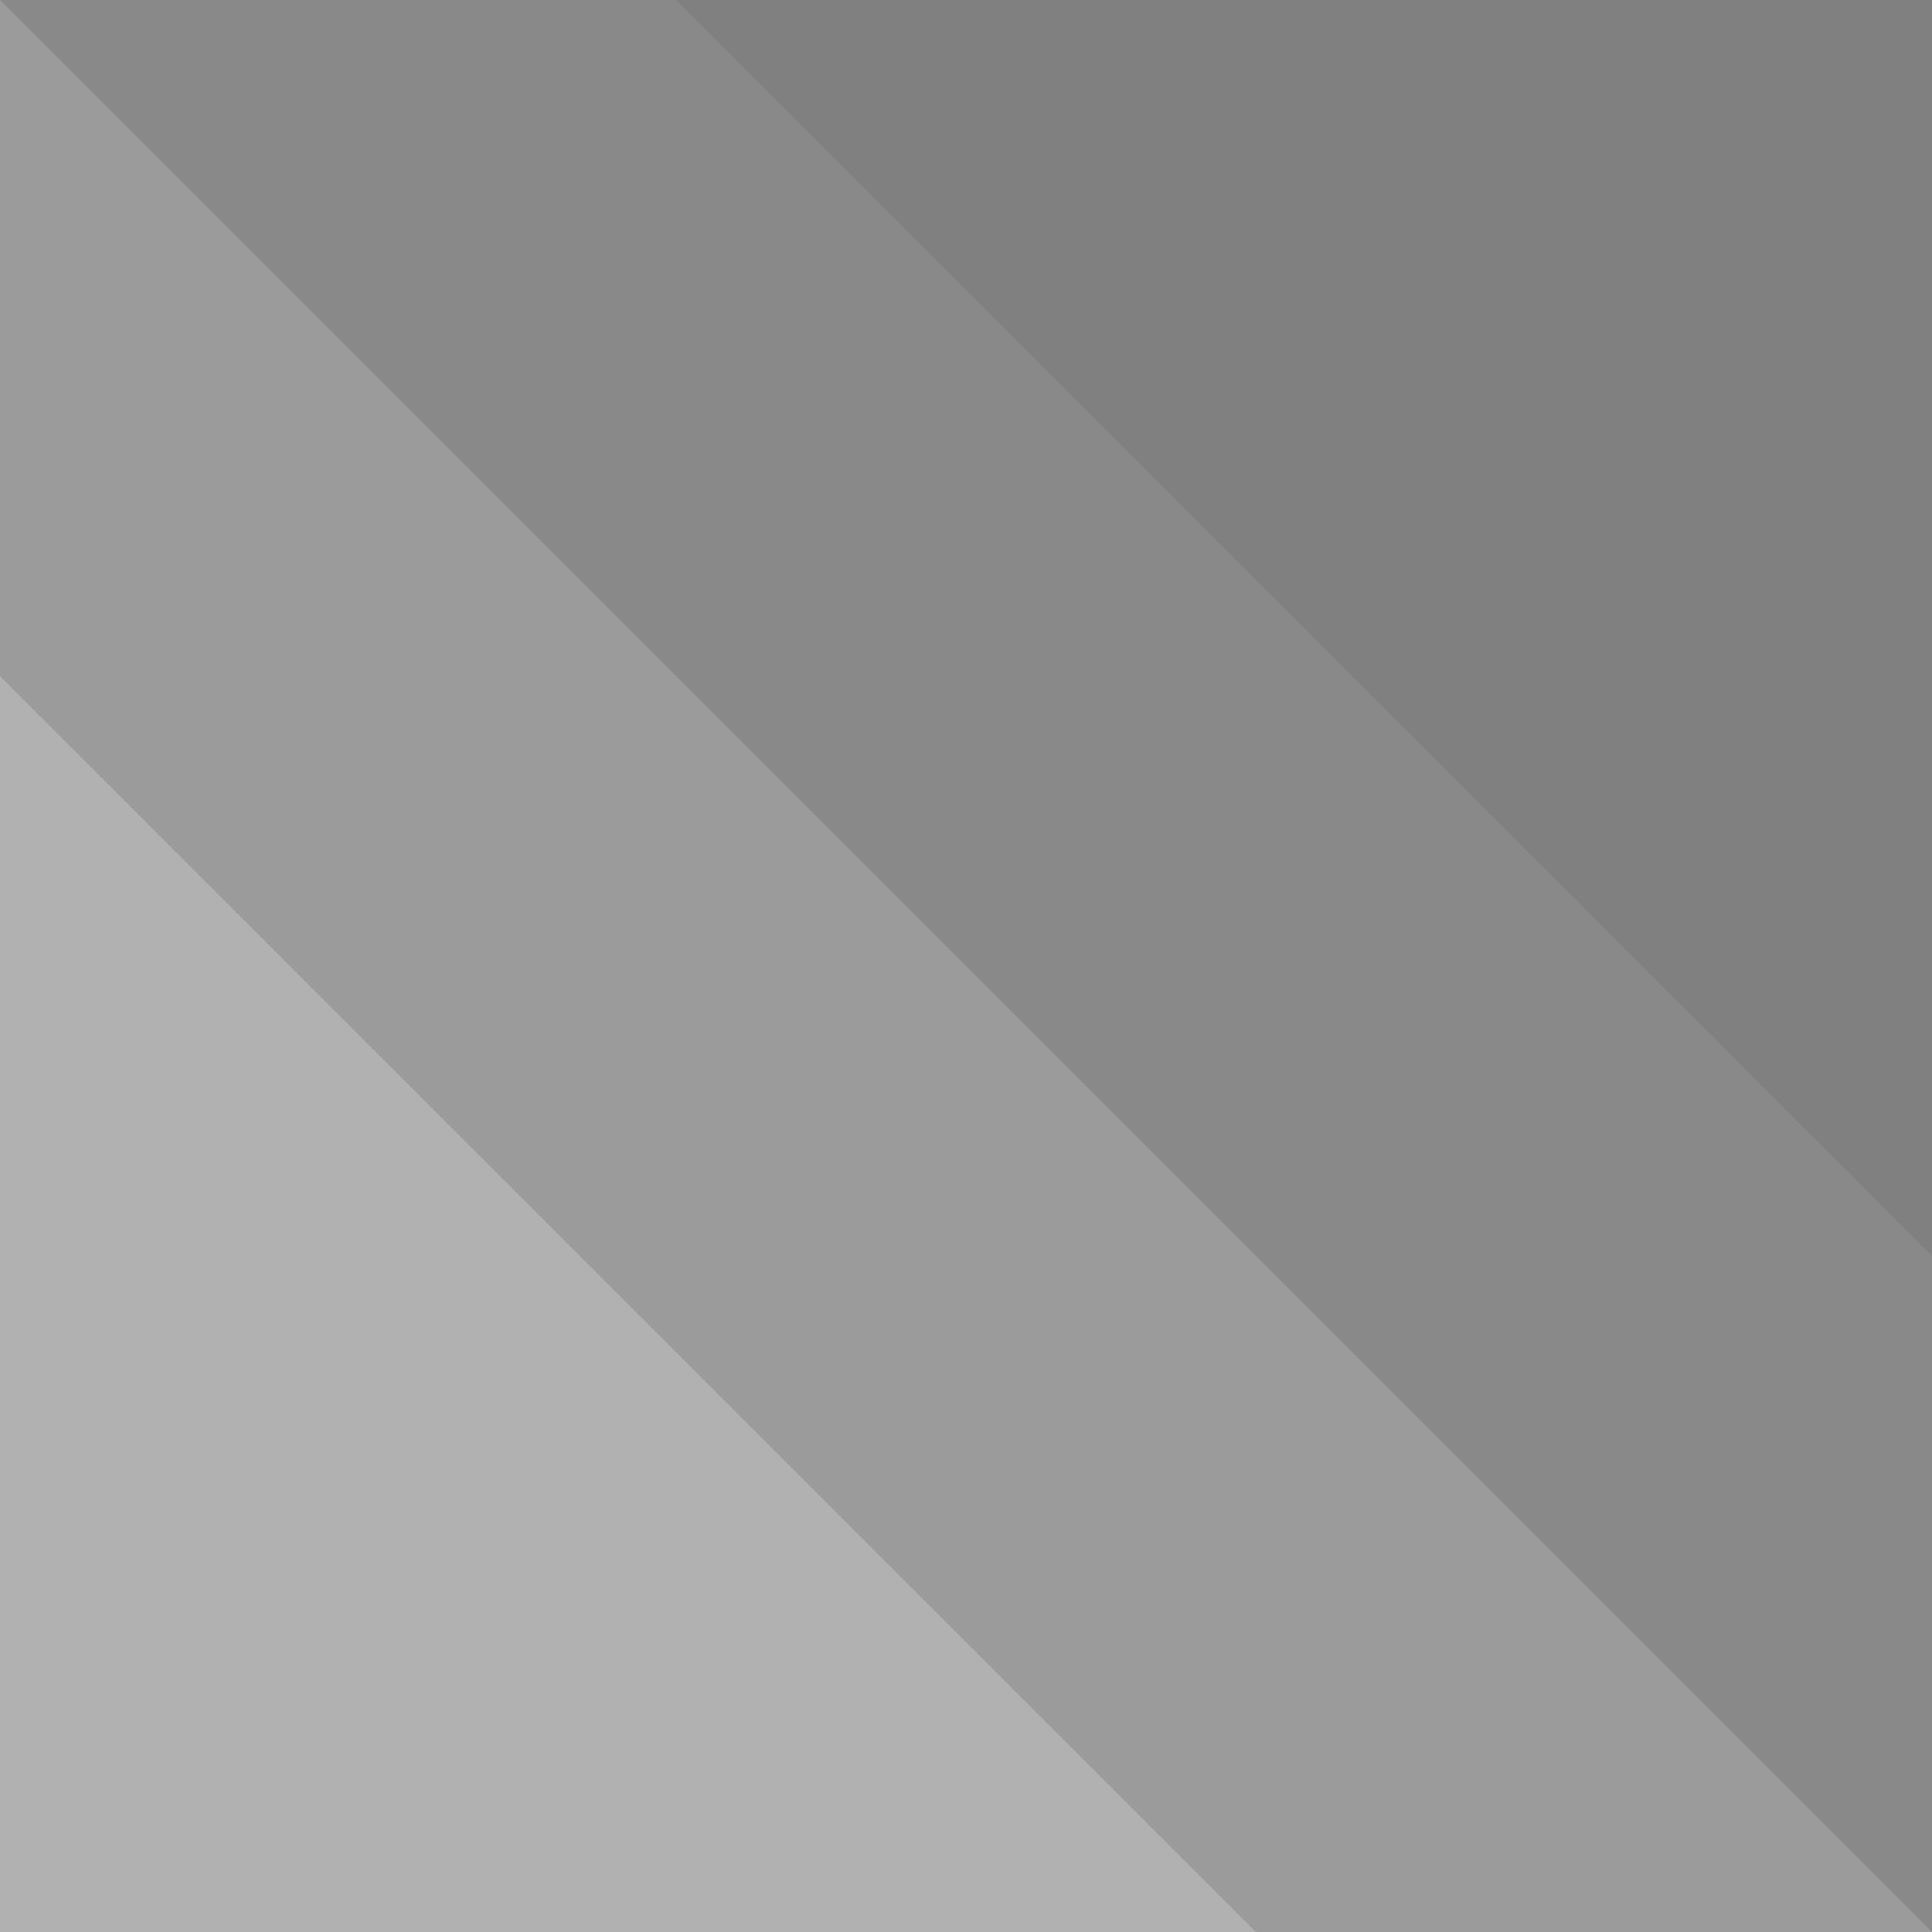 <svg xmlns="http://www.w3.org/2000/svg" width="1000" height="1000" zoomAndPan="disable"><rect width="100%" height="100%" fill="#808080" stroke="none"/><style>line{stroke:rgba(255,255,255,.45);stroke-width:.5px}</style><path class="prefix__one" fill="rgba(255,255,255,.225)" d="M-350 0L650 1000H0V0z"/><path class="prefix__two" fill="rgba(255,255,255,.15)" d="M0 0l1000 1000H0V0z"/><path class="prefix__three" fill="rgba(255,255,255,.075)" d="M350 0l1000 1000H0V0z"/><path d="M-350 0L650 1000M0 0l1000 1000M350 0l1000 1000"/></svg>